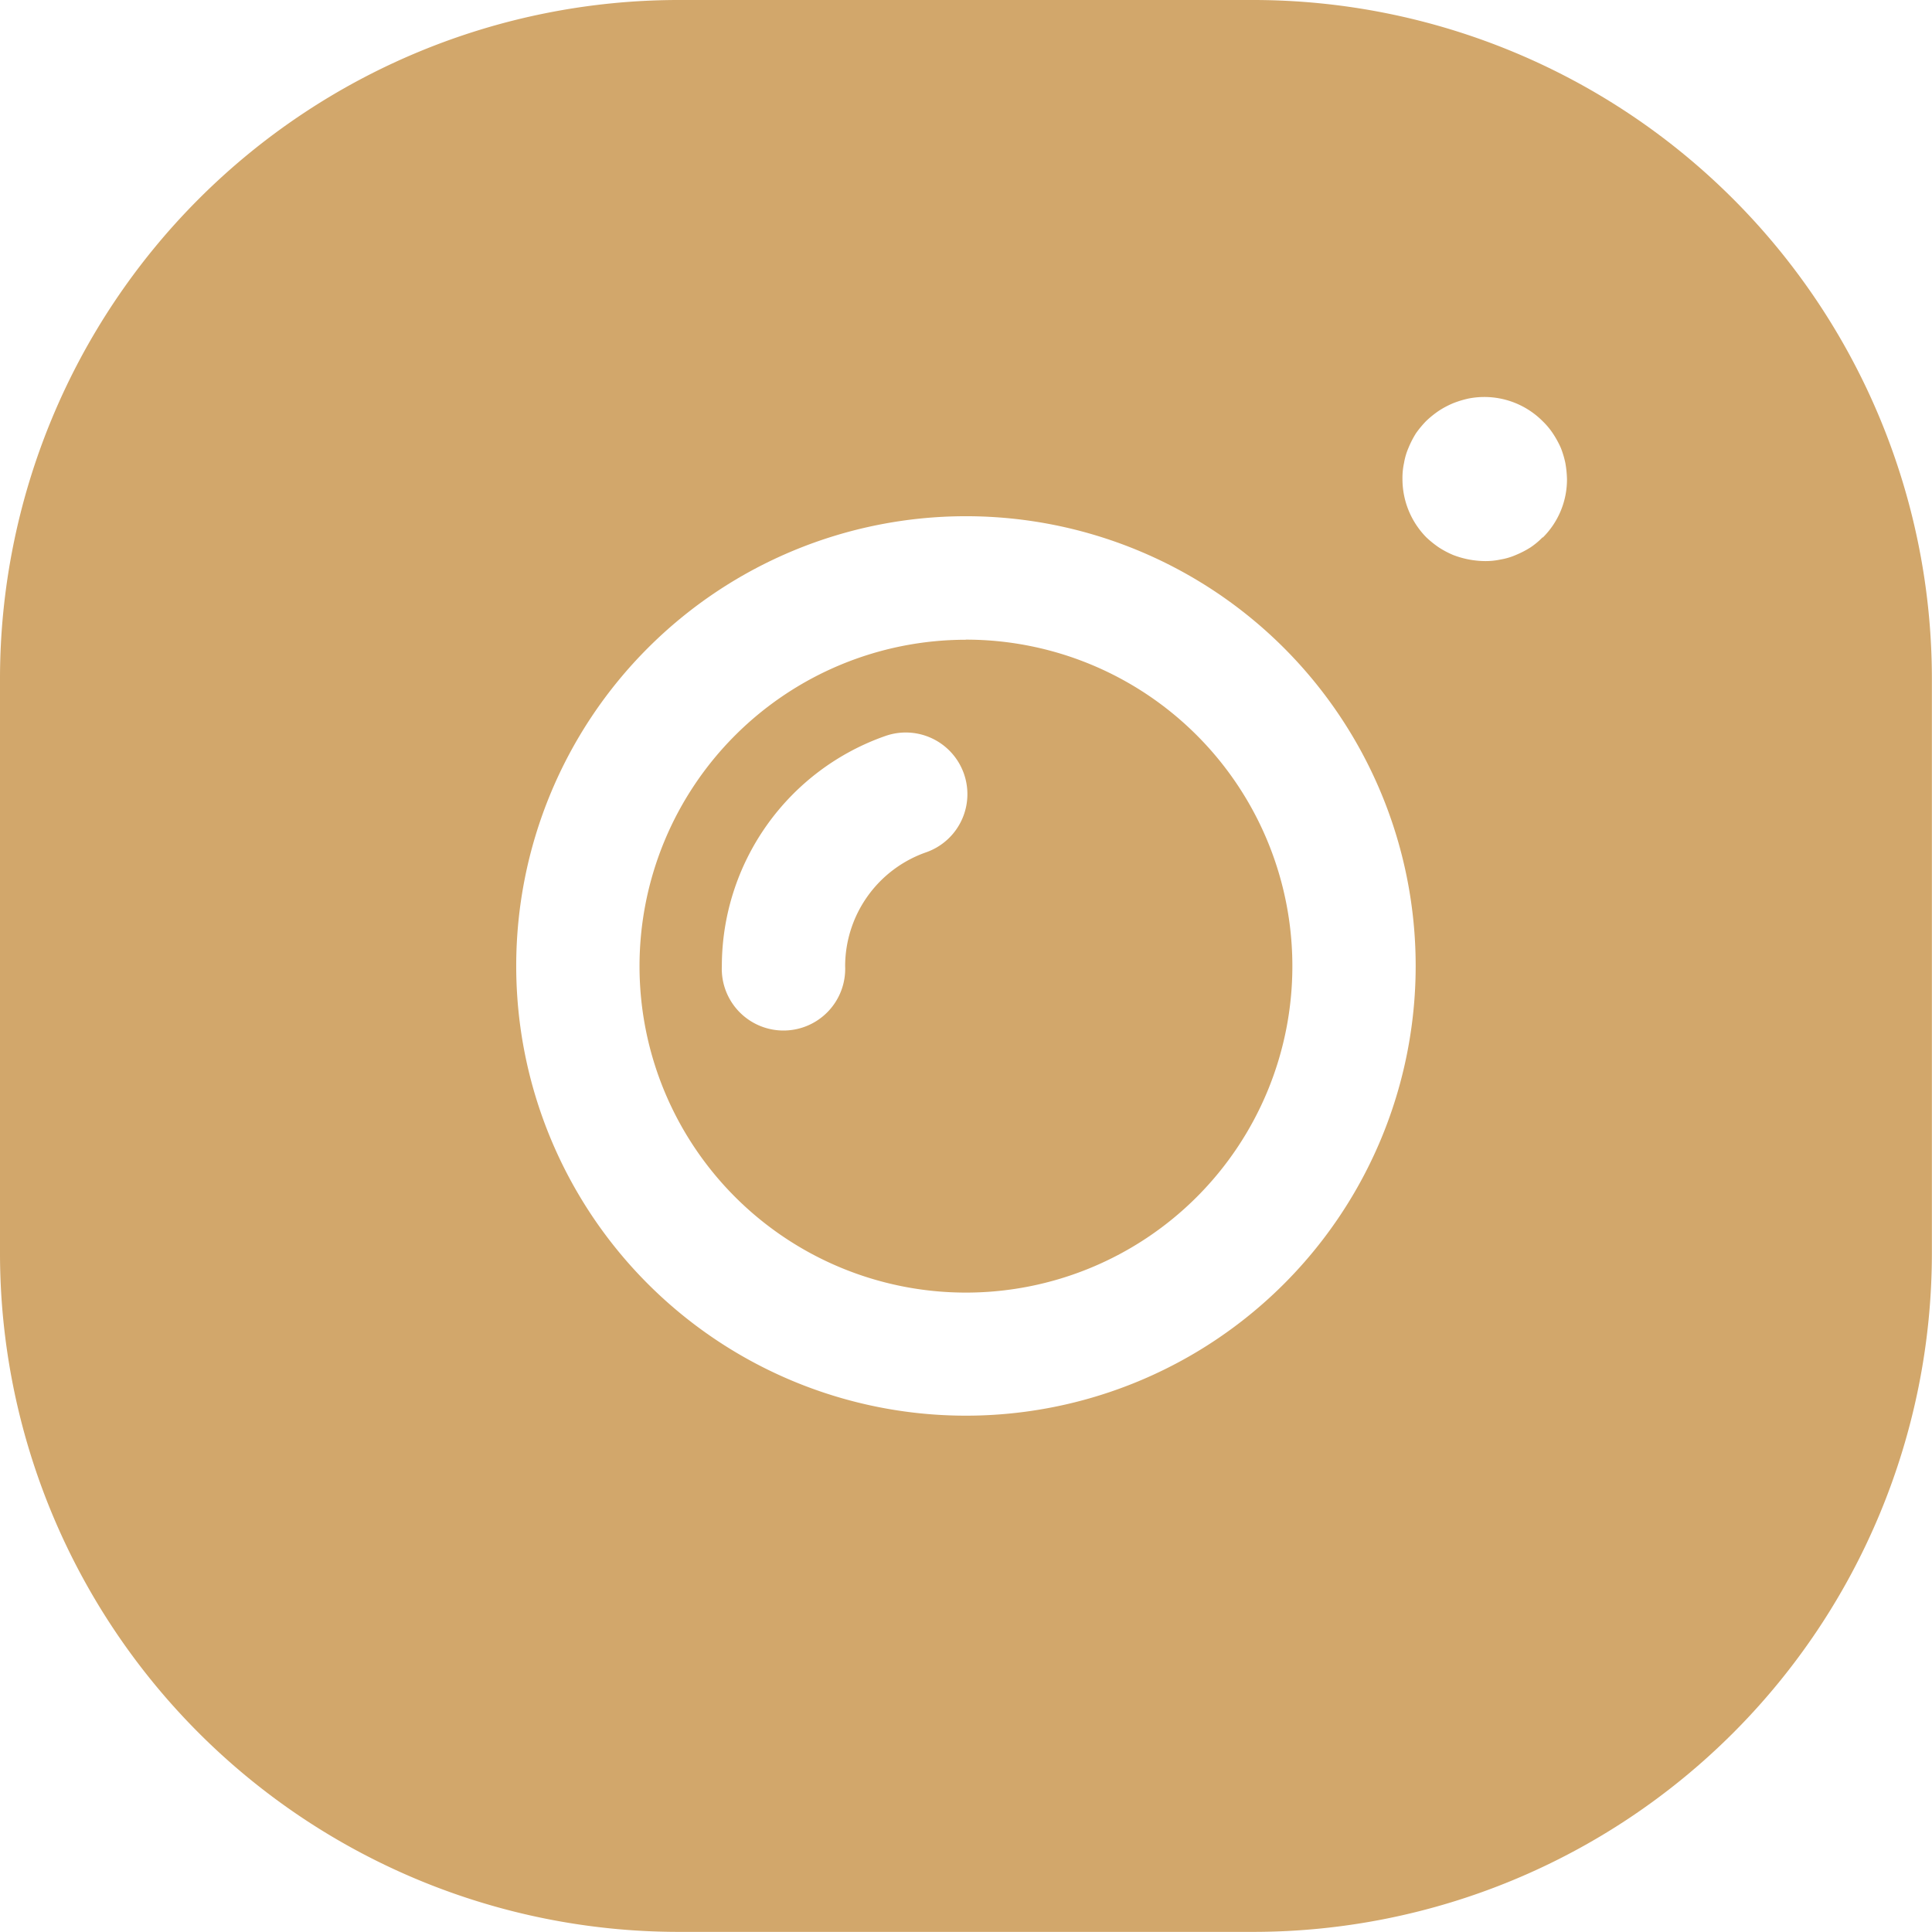 <svg xmlns="http://www.w3.org/2000/svg" width="16.969" height="16.969" viewBox="0 0 16.969 16.969">
  <g id="noun_insta_3324511" transform="translate(0 0)">
    <g id="Group_9132" data-name="Group 9132" transform="translate(0)">
      <path id="Path_17975" data-name="Path 17975" d="M19.512,8.5H14.457A5.963,5.963,0,0,0,8.5,14.457v5.054a5.963,5.963,0,0,0,5.957,5.957h5.054a5.963,5.963,0,0,0,5.957-5.957V14.457A5.963,5.963,0,0,0,19.512,8.5ZM16.984,20.934a3.95,3.95,0,1,1,3.95-3.95,3.95,3.95,0,0,1-3.95,3.95Zm5.065-7.715a.659.659,0,0,1-.108.09.838.838,0,0,1-.126.065.569.569,0,0,1-.134.04.622.622,0,0,1-.141.014.792.792,0,0,1-.278-.054.8.8,0,0,1-.123-.065.884.884,0,0,1-.112-.09.73.73,0,0,1-.209-.513.622.622,0,0,1,.014-.141.57.57,0,0,1,.04-.134.834.834,0,0,1,.065-.126.9.9,0,0,1,.09-.108.875.875,0,0,1,.112-.09.792.792,0,0,1,.123-.065A.867.867,0,0,1,21.4,12a.723.723,0,0,1,.65.2.652.652,0,0,1,.09.108.854.854,0,0,1,.069.126.816.816,0,0,1,.04.134.931.931,0,0,1,.014.141.718.718,0,0,1-.213.513Zm-5.065.9a2.867,2.867,0,1,0,2.867,2.867A2.867,2.867,0,0,0,16.984,14.118Zm-.35,1.867a1.061,1.061,0,0,0-.711,1,.542.542,0,1,1-1.083,0,2.144,2.144,0,0,1,1.437-2.022.541.541,0,1,1,.357,1.022Z" transform="translate(-8.5 -8.5)" fill="#d2a76b"/>
    </g>
  </g>
</svg>
